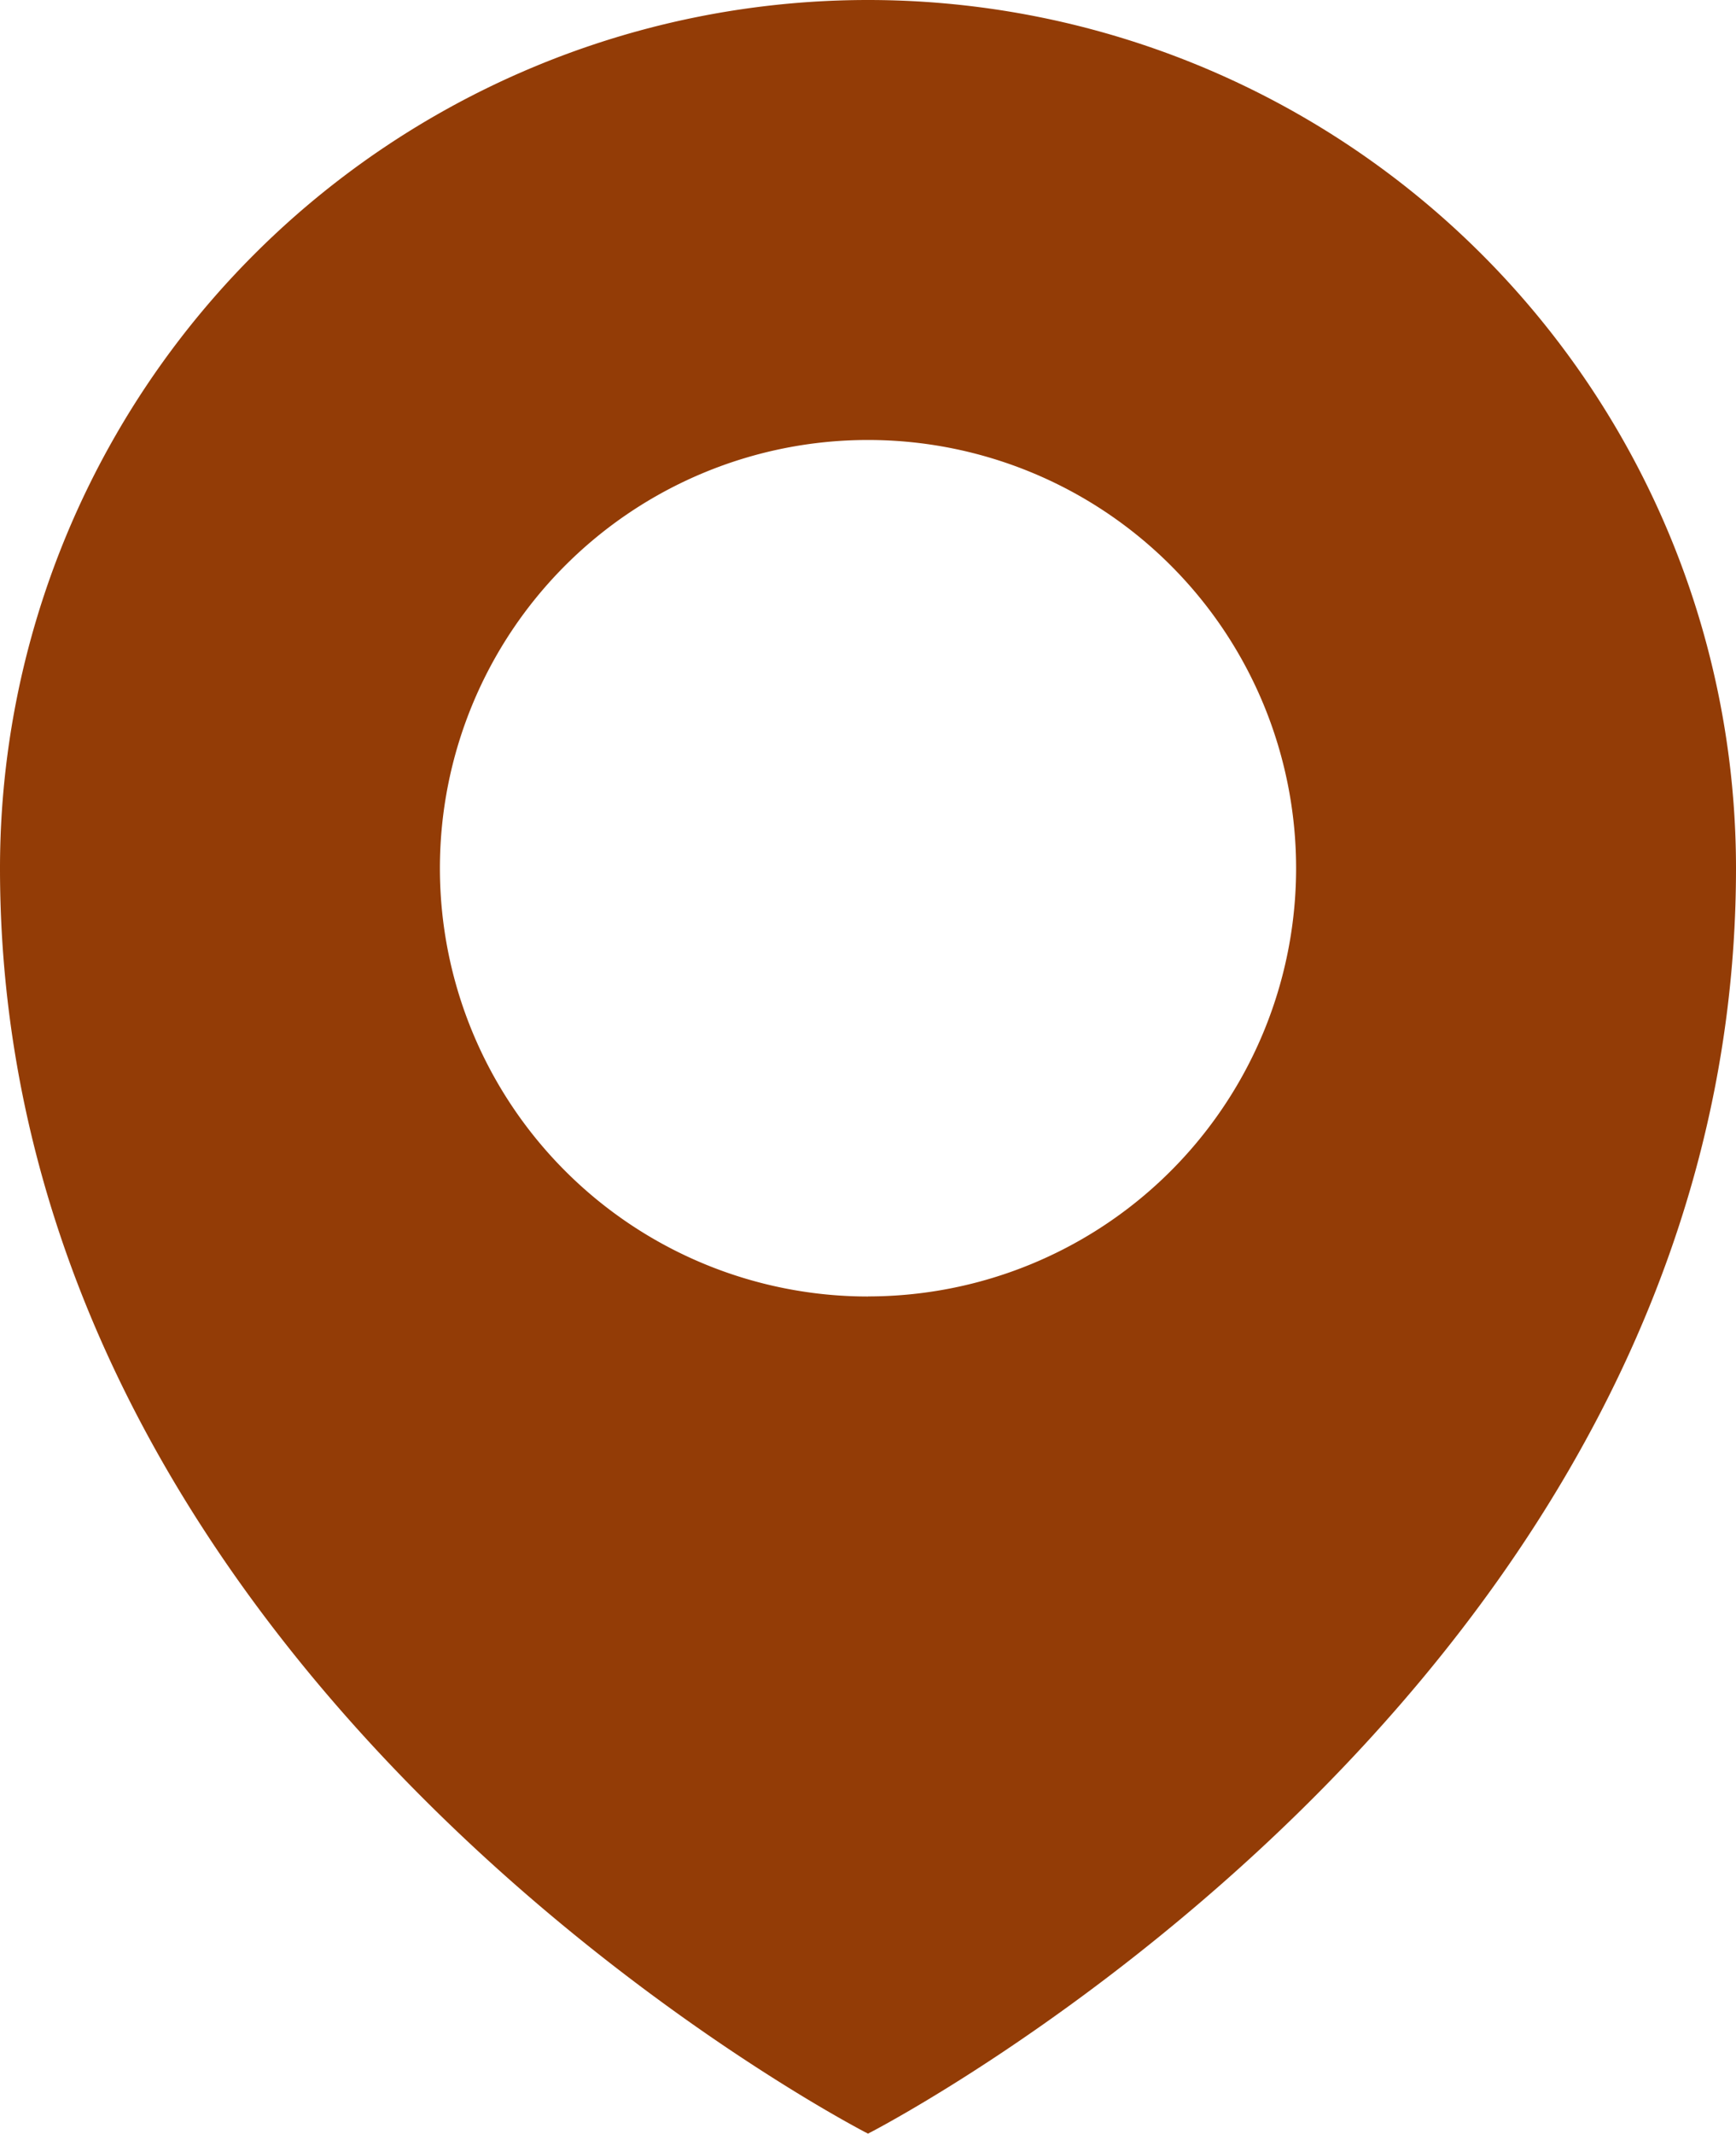 <svg xmlns="http://www.w3.org/2000/svg" width="20" height="24.572" viewBox="0 0 20 24.572"><path d="M1515.577-632.93a10,10,0,0,0-10,10c0,9.463,10,14.572,10,14.572s10-5.109,10-14.572A10,10,0,0,0,1515.577-632.93Zm0,14.931a4.932,4.932,0,0,1-4.932-4.932,4.932,4.932,0,0,1,4.932-4.932,4.932,4.932,0,0,1,4.932,4.932A4.931,4.931,0,0,1,1515.577-618Z" transform="translate(-1505.577 632.93)" fill="#933c06"/></svg>